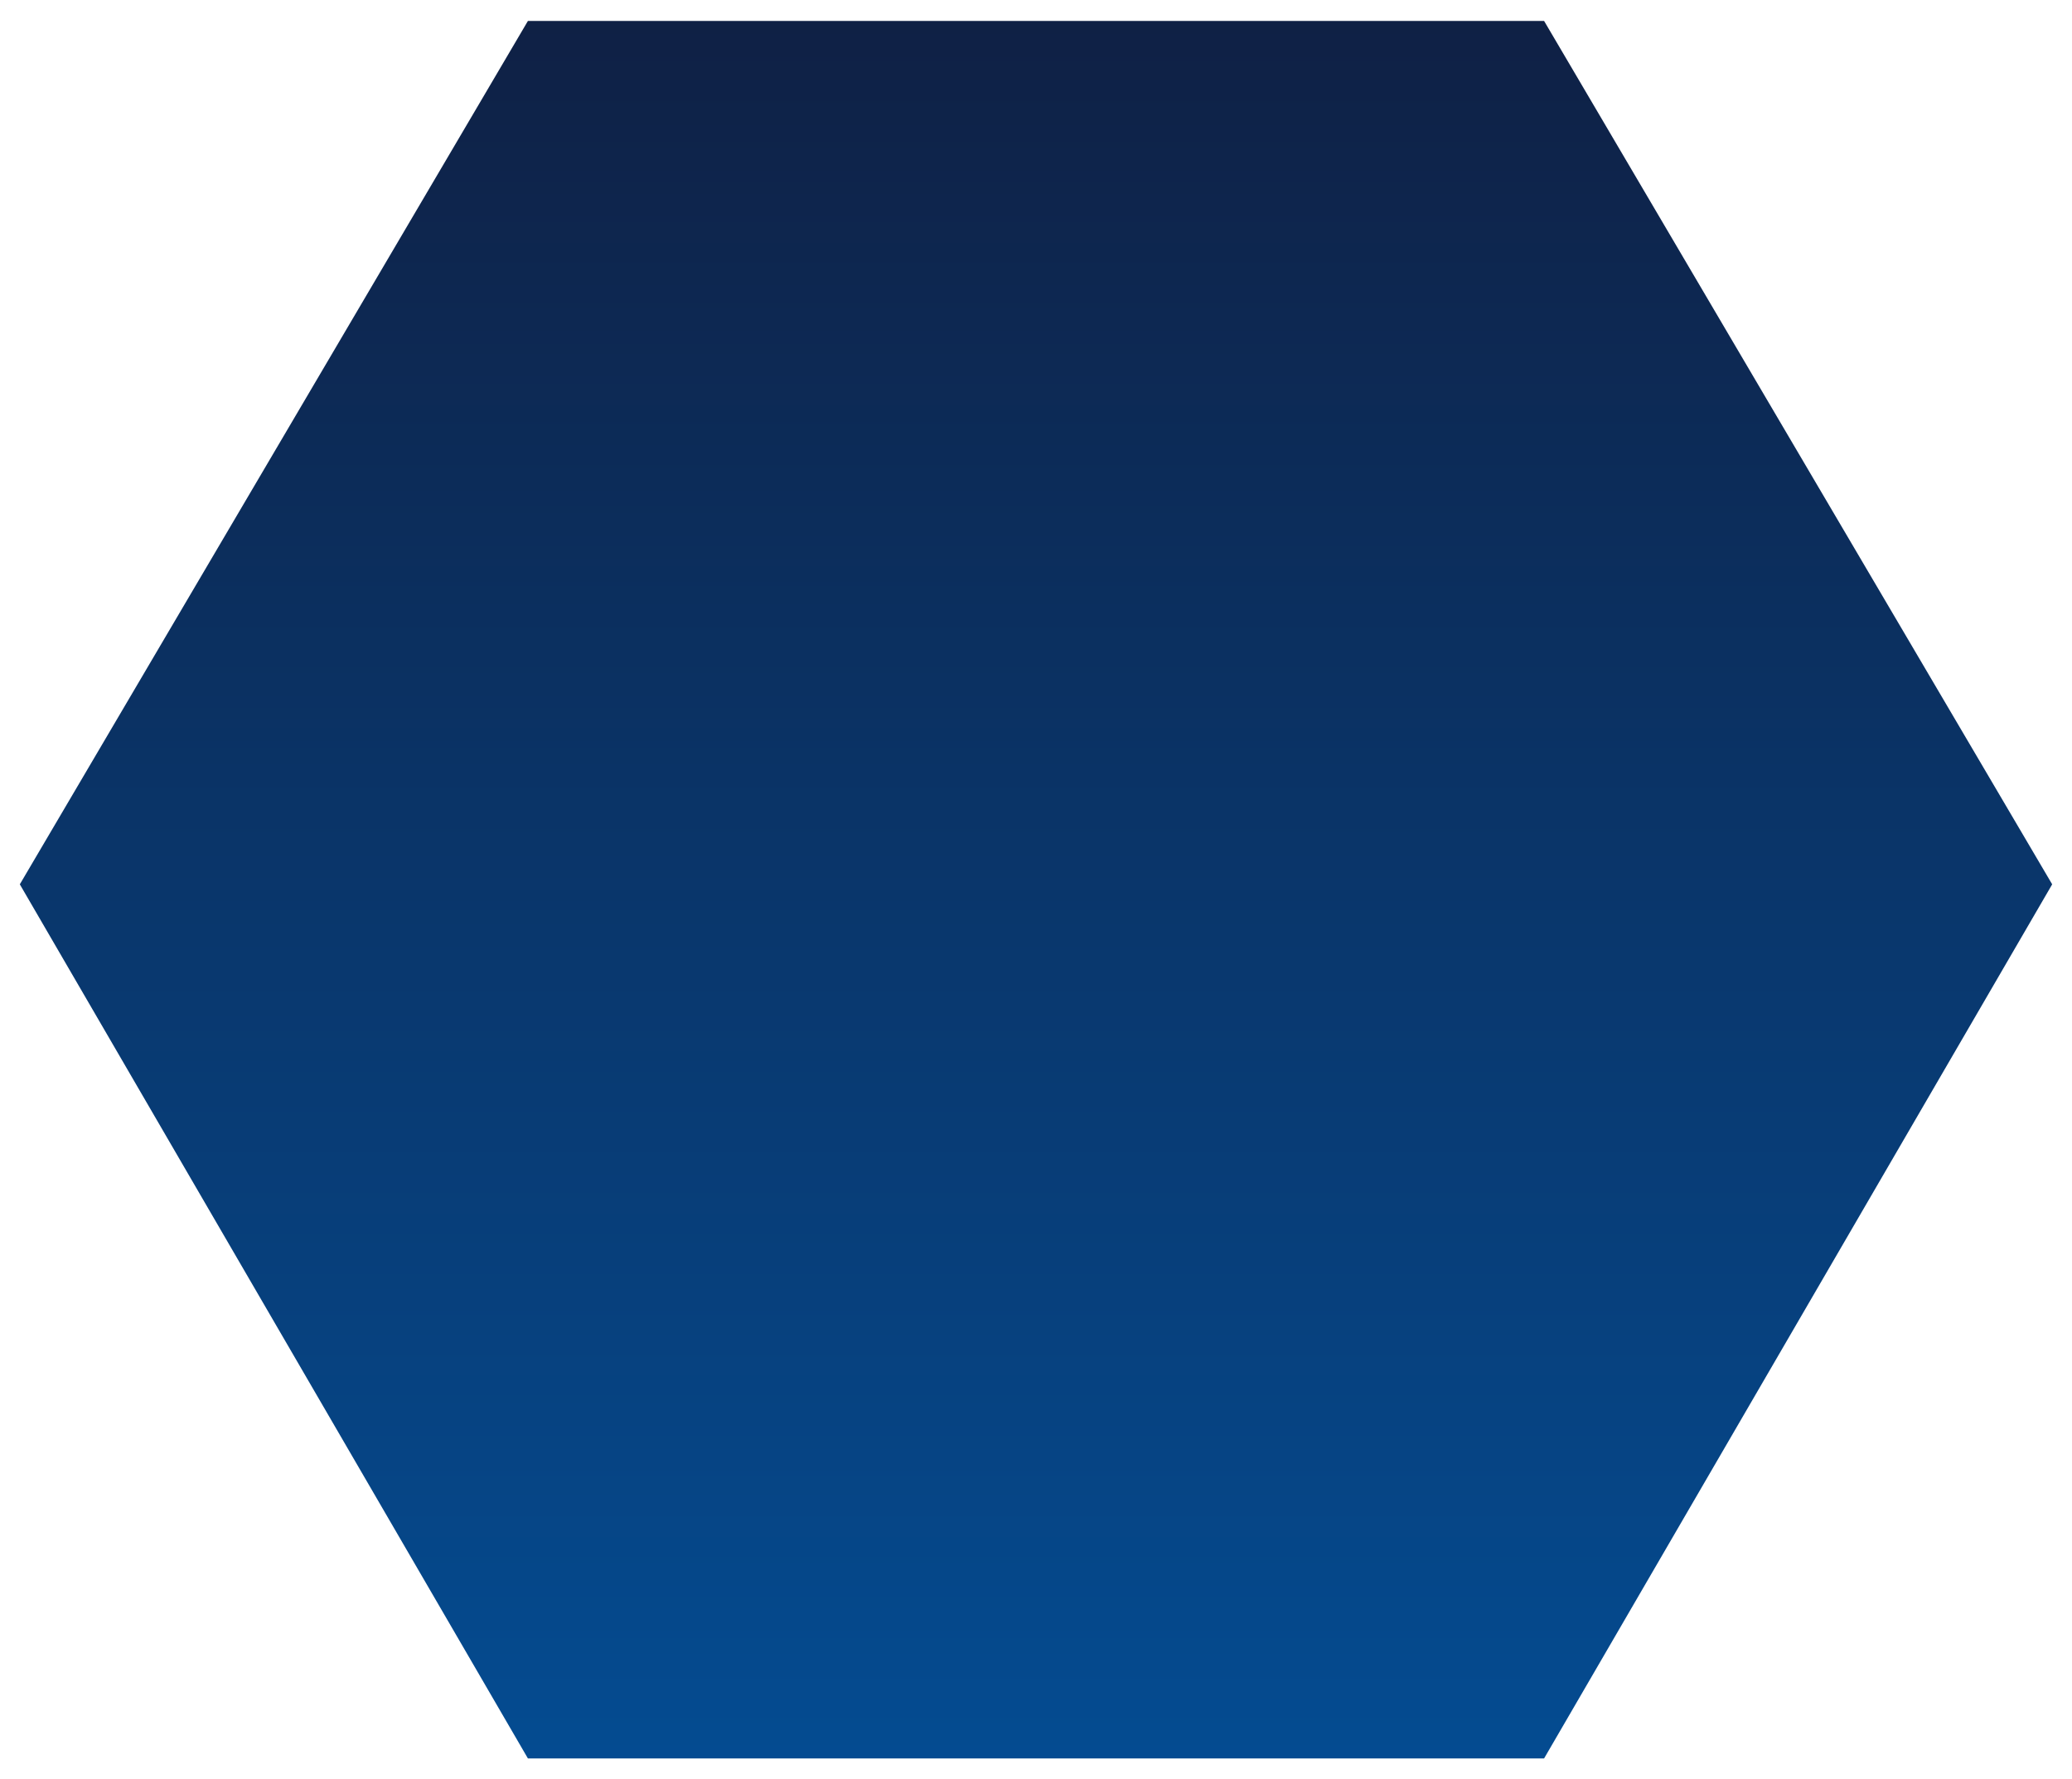 ﻿<?xml version="1.0" encoding="utf-8"?>
<svg version="1.1" xmlns:xlink="http://www.w3.org/1999/xlink" width="99px" height="85px" xmlns="http://www.w3.org/2000/svg">
  <defs>
    <linearGradient gradientUnits="userSpaceOnUse" x1="49.5" y1="0" x2="49.5" y2="85" id="LinearGradient1865">
      <stop id="Stop1866" stop-color="#0f2044" offset="0" />
      <stop id="Stop1867" stop-color="#044c92" offset="1" />
    </linearGradient>
  </defs>
  <g transform="matrix(1 0 0 1 -632 -268 )">
    <path d="M 73.776 1  L 98.053 42.244  L 73.776 84  L 25.224 84  L 0.947 42.244  L 25.224 1  L 73.776 1  Z " fill-rule="nonzero" fill="url(#LinearGradient1865)" stroke="none" transform="matrix(1 0 0 1 632 268 )" />
  </g>
</svg>